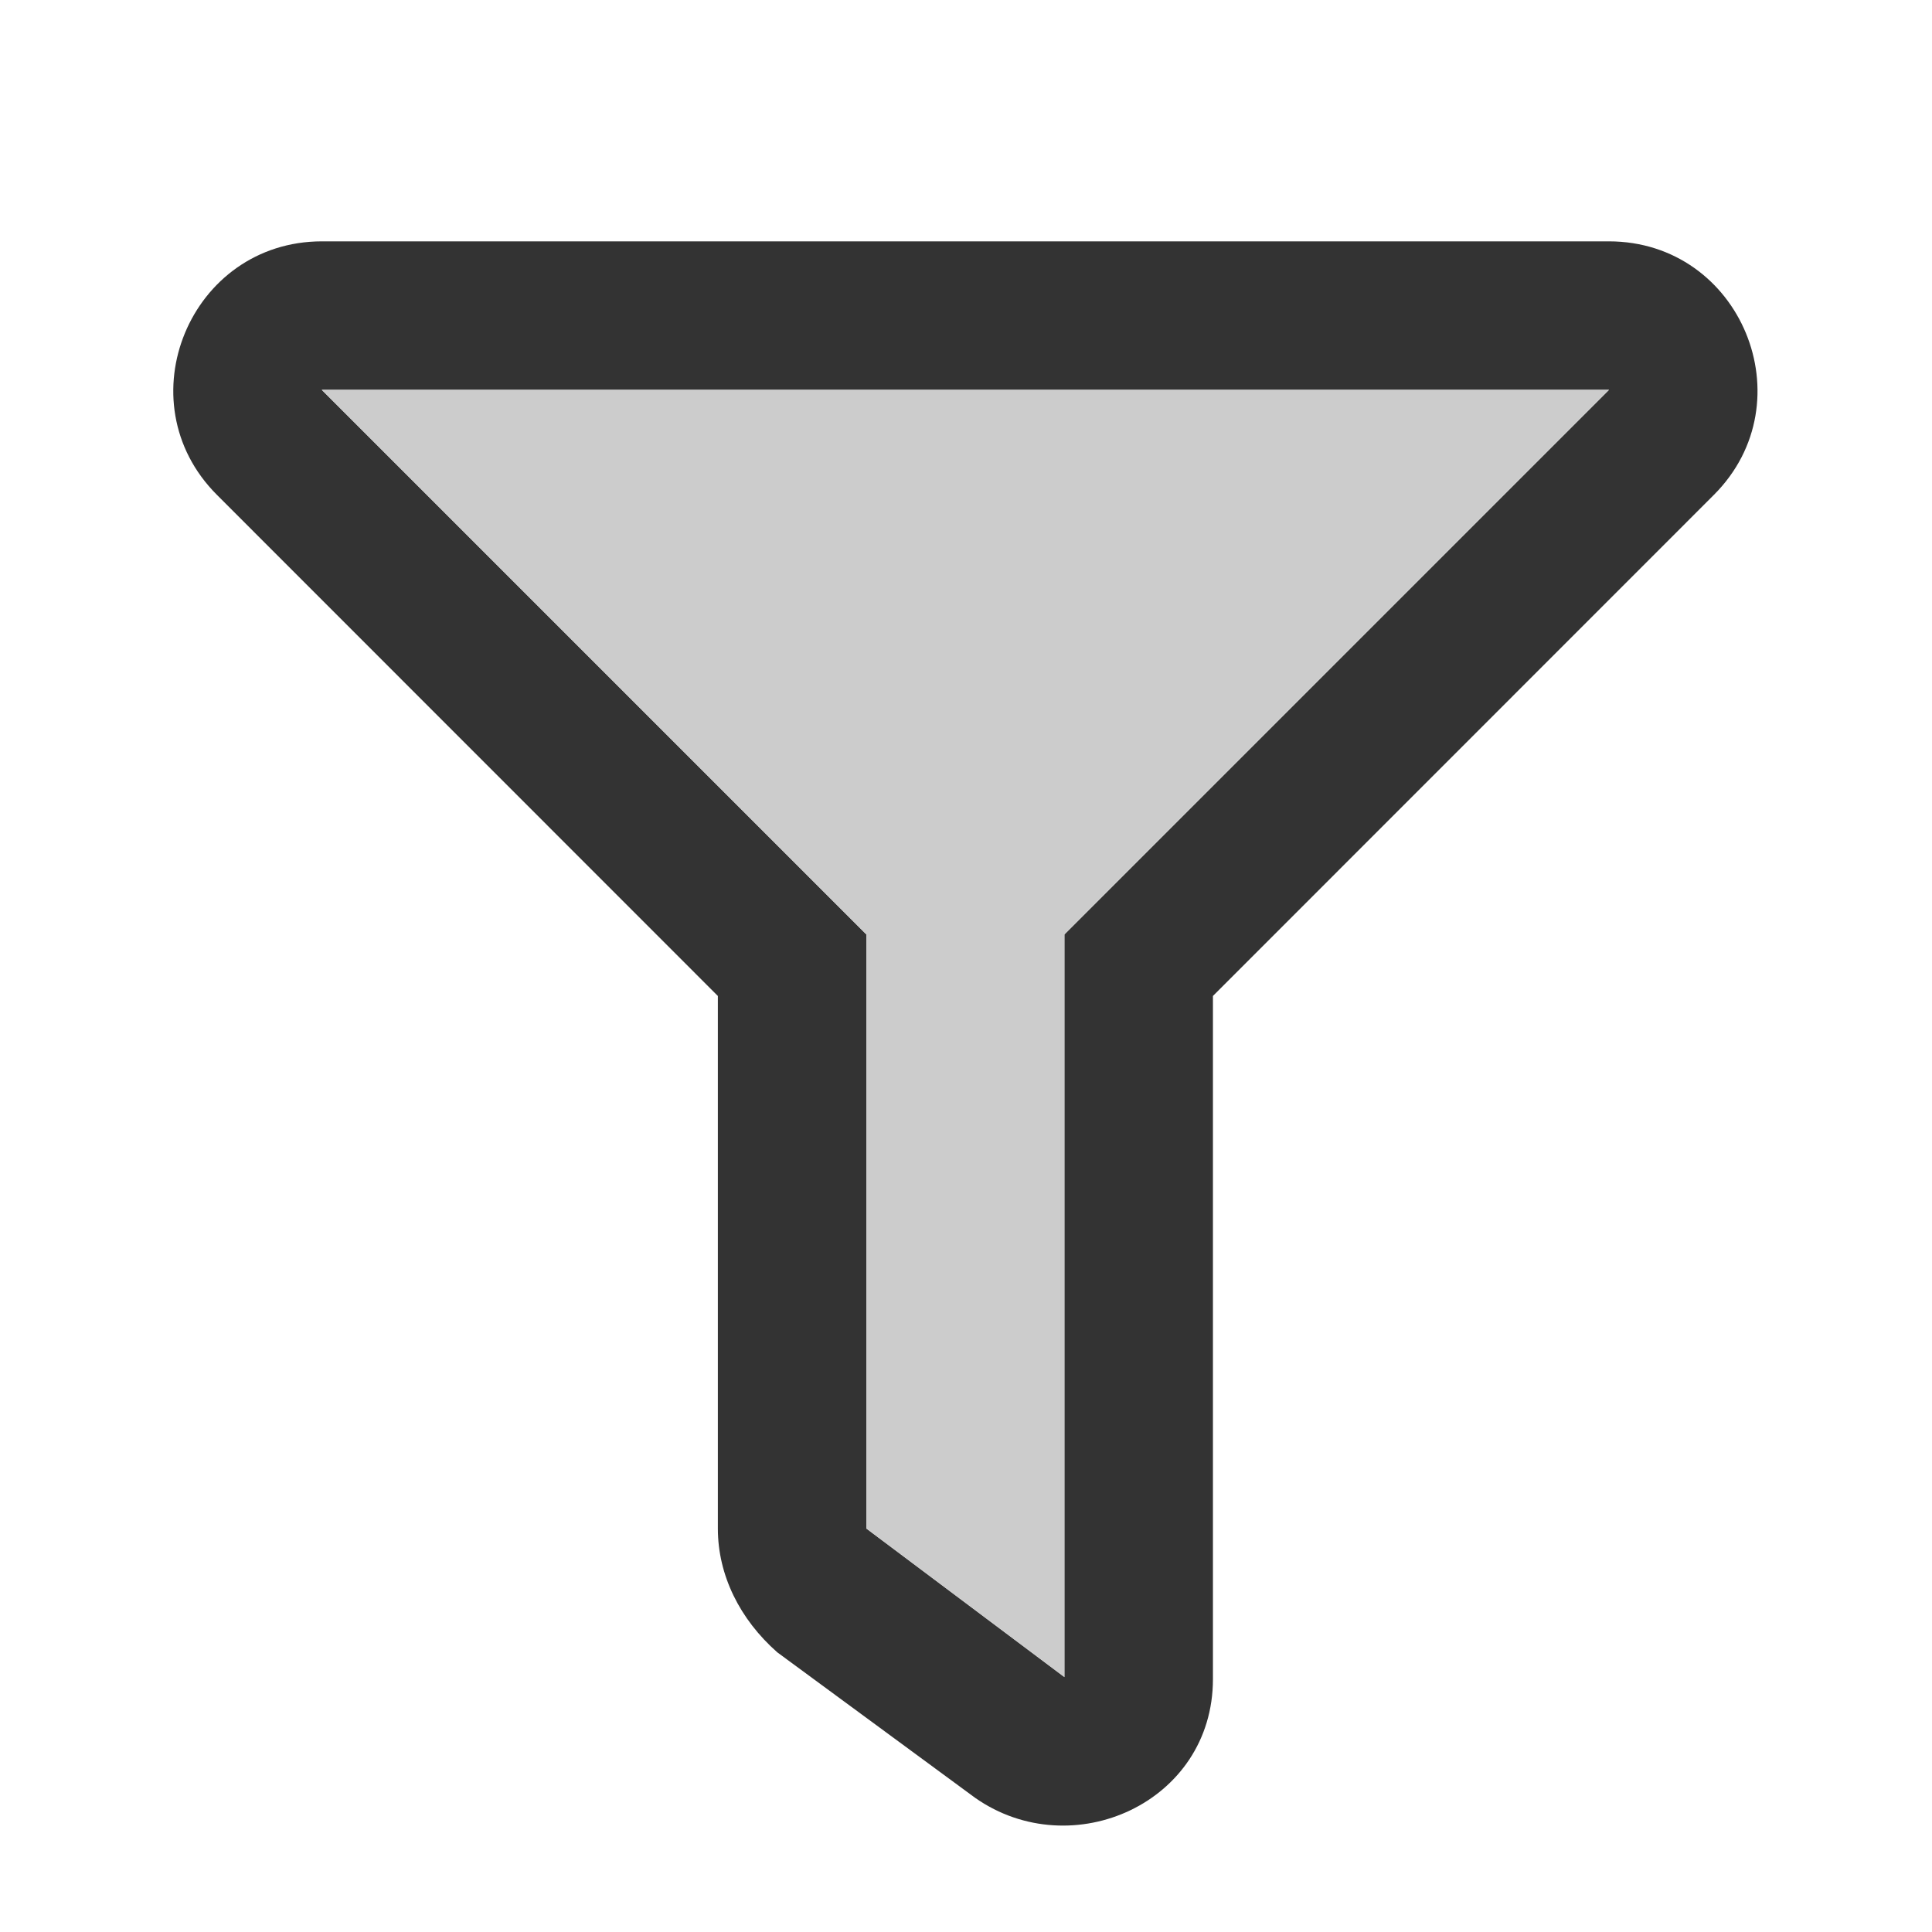 <svg xmlns="http://www.w3.org/2000/svg" viewBox="0 0 512 512">
<style type="text/css">
   .st0{fill:#333333;}
   .st1{fill:#CCCCCC;}
</style>
<g transform="scale(.82) translate(56 78)" >
<path class="st0" d="M463.952 0H48.057C5.419 0-16.094 51.731 14.116 81.941L176 243.882V416c0 15.108 7.113 29.335 19.2 40l64 47.066c31.273 21.855 76.8 1.538 76.8-38.4V243.882L497.893 81.941C528.042 51.792 506.675 0 463.952 0zM288 224v240l-64-48V224L48 48h416L288 224z"/>
<path class="st1" d="M288 224v240l-64-48V224L48 48h416L288 224z"/>
</g>
</svg>

